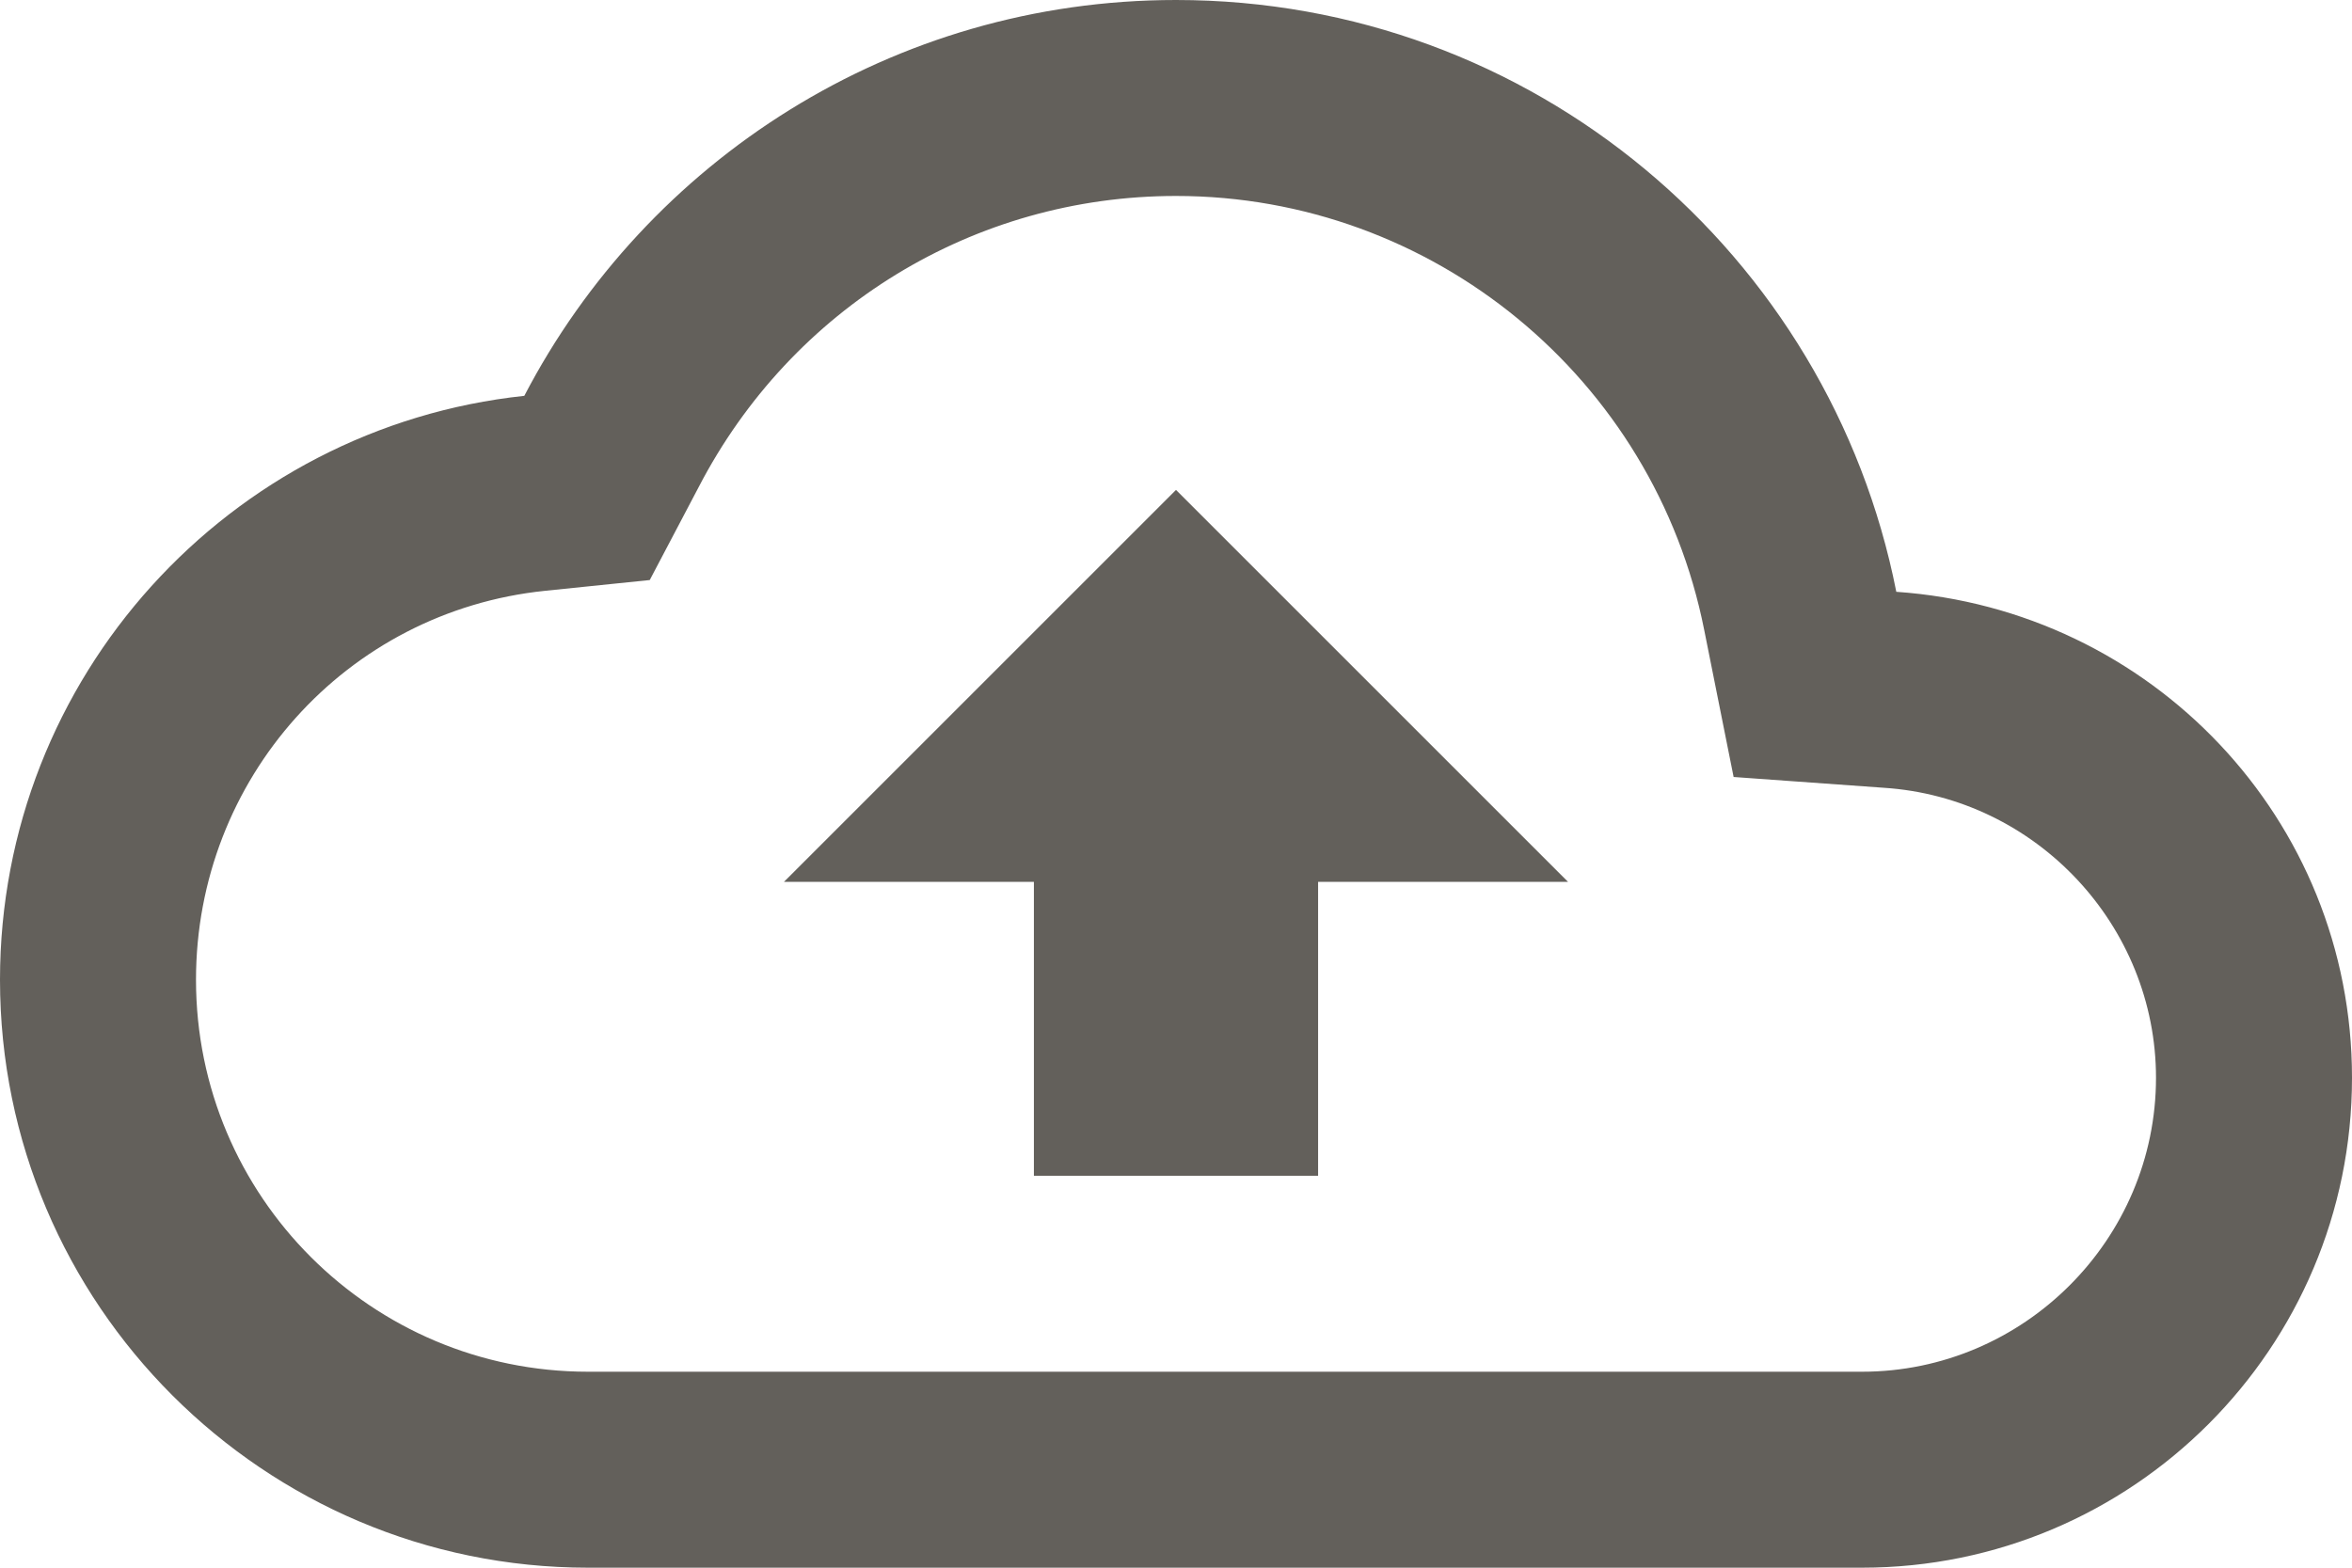 <?xml version="1.0" encoding="UTF-8"?>
<svg width="24px" height="16px" viewBox="0 0 24 16" version="1.1" xmlns="http://www.w3.org/2000/svg" xmlns:xlink="http://www.w3.org/1999/xlink">
    <!-- Generator: Sketch 52.5 (67469) - http://www.bohemiancoding.com/sketch -->
    <title>cloud_upload</title>
    <desc>Created with Sketch.</desc>
    <g id="Icons" stroke="none" stroke-width="1" fill="none" fill-rule="evenodd">
        <g id="Outlined" transform="translate(-270, -2284)">
            <g id="File" transform="translate(100, 2226)">
                <g id="Outlined-/-File-/-cloud_upload" transform="translate(170, 54)">
                    <g>
                        <polygon id="Path" points="0 0 24 0 24 24 0 24"></polygon>
                        <path d="M19.35,10.04 C18.67,6.59 15.64,4 12,4 C9.11,4 6.6,5.64 5.35,8.04 C2.34,8.36 0,10.91 0,14 C0,17.31 2.69,20 6,20 L19,20 C21.76,20 24,17.76 24,15 C24,12.36 21.95,10.22 19.35,10.04 Z M19,18 L6,18 C3.79,18 2,16.21 2,14 C2,11.95 3.53,10.24 5.56,10.03 L6.63,9.92 L7.13,8.97 C8.08,7.14 9.94,6 12,6 C14.62,6 16.88,7.86 17.39,10.43 L17.69,11.93 L19.22,12.04 C20.78,12.14 22,13.45 22,15 C22,16.65 20.65,18 19,18 Z M8,13 L10.55,13 L10.55,16 L13.45,16 L13.45,13 L16,13 L12,9 L8,13 Z" id="🔹-Icon-Color" fill="#63605B"></path>
                    </g>
                </g>
            </g>
        </g>
    </g>
</svg>